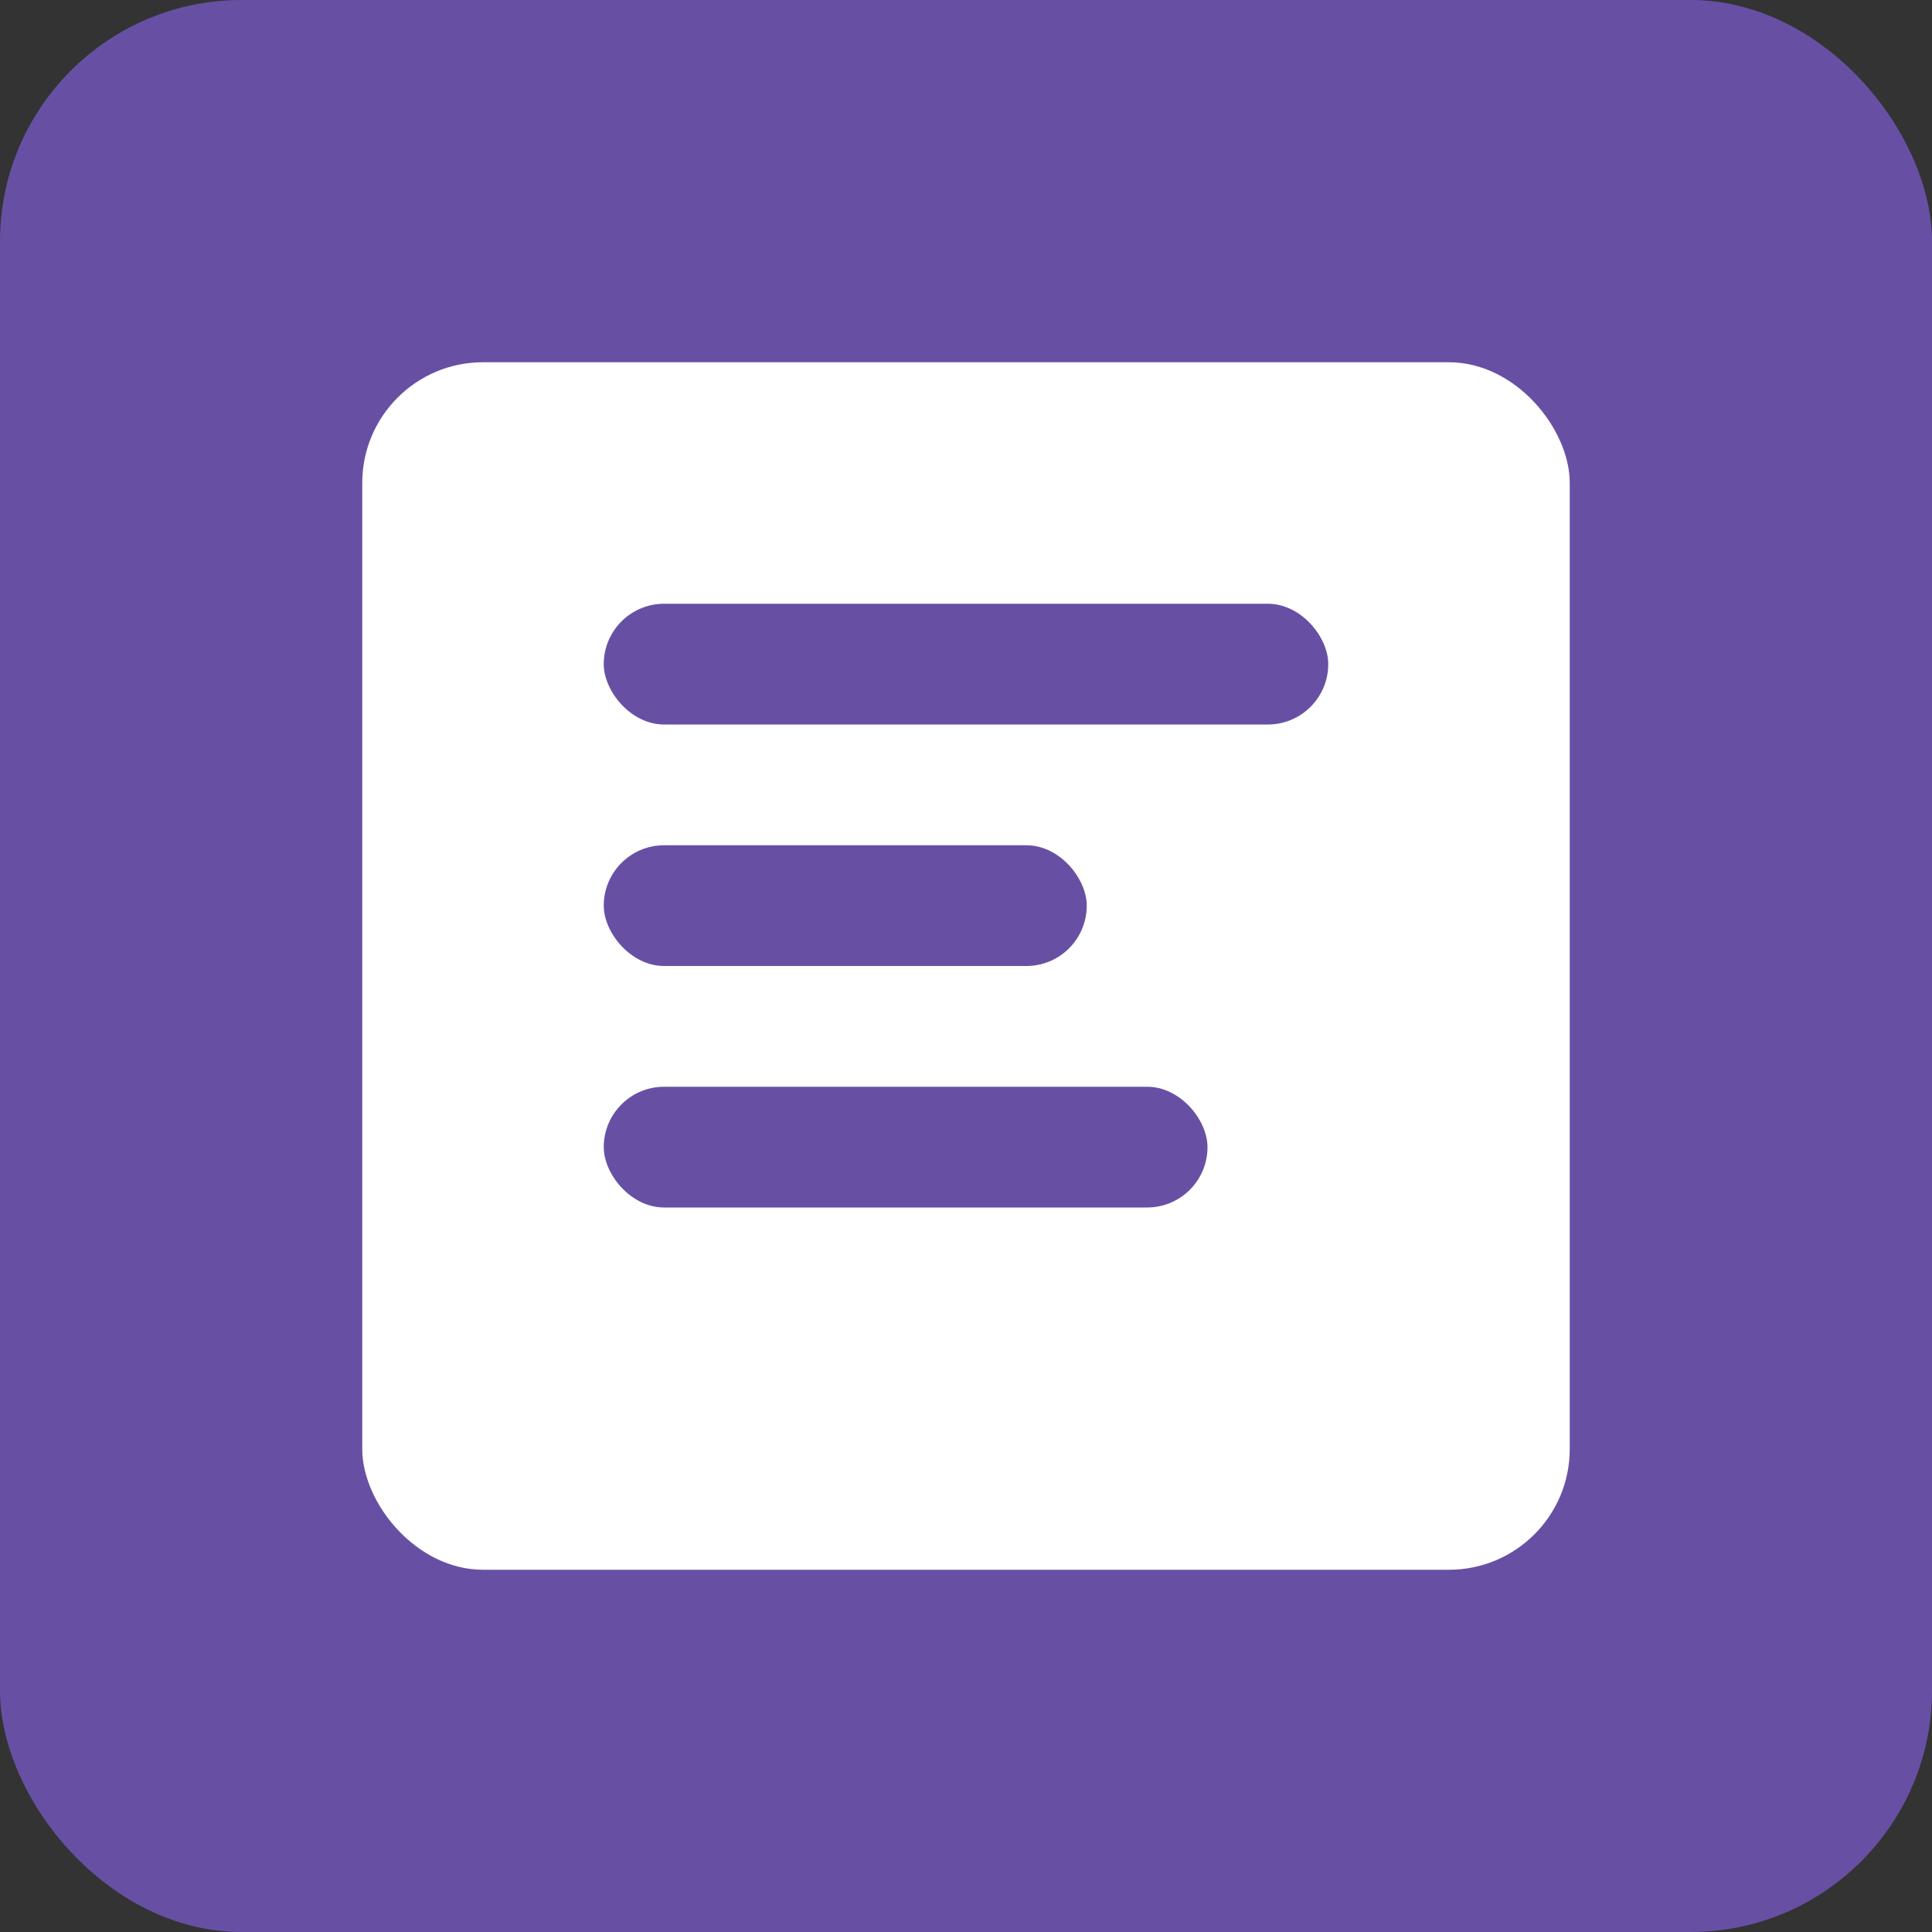 <svg width="32" height="32" viewBox="0 0 32 32" xmlns="http://www.w3.org/2000/svg">
  <rect x="0" y="0" width="32" height="32" fill="#333333" stroke="none"/>
  <rect width="32" height="32" rx="4" fill="#6750a4"/>
  <rect x="6" y="6" width="20" height="20" rx="2" fill="#ffffff"/>
  <rect x="10" y="10" width="12" height="2" rx="1" fill="#6750a4"/>
  <rect x="10" y="14" width="8" height="2" rx="1" fill="#6750a4"/>
  <rect x="10" y="18" width="10" height="2" rx="1" fill="#6750a4"/>
</svg>